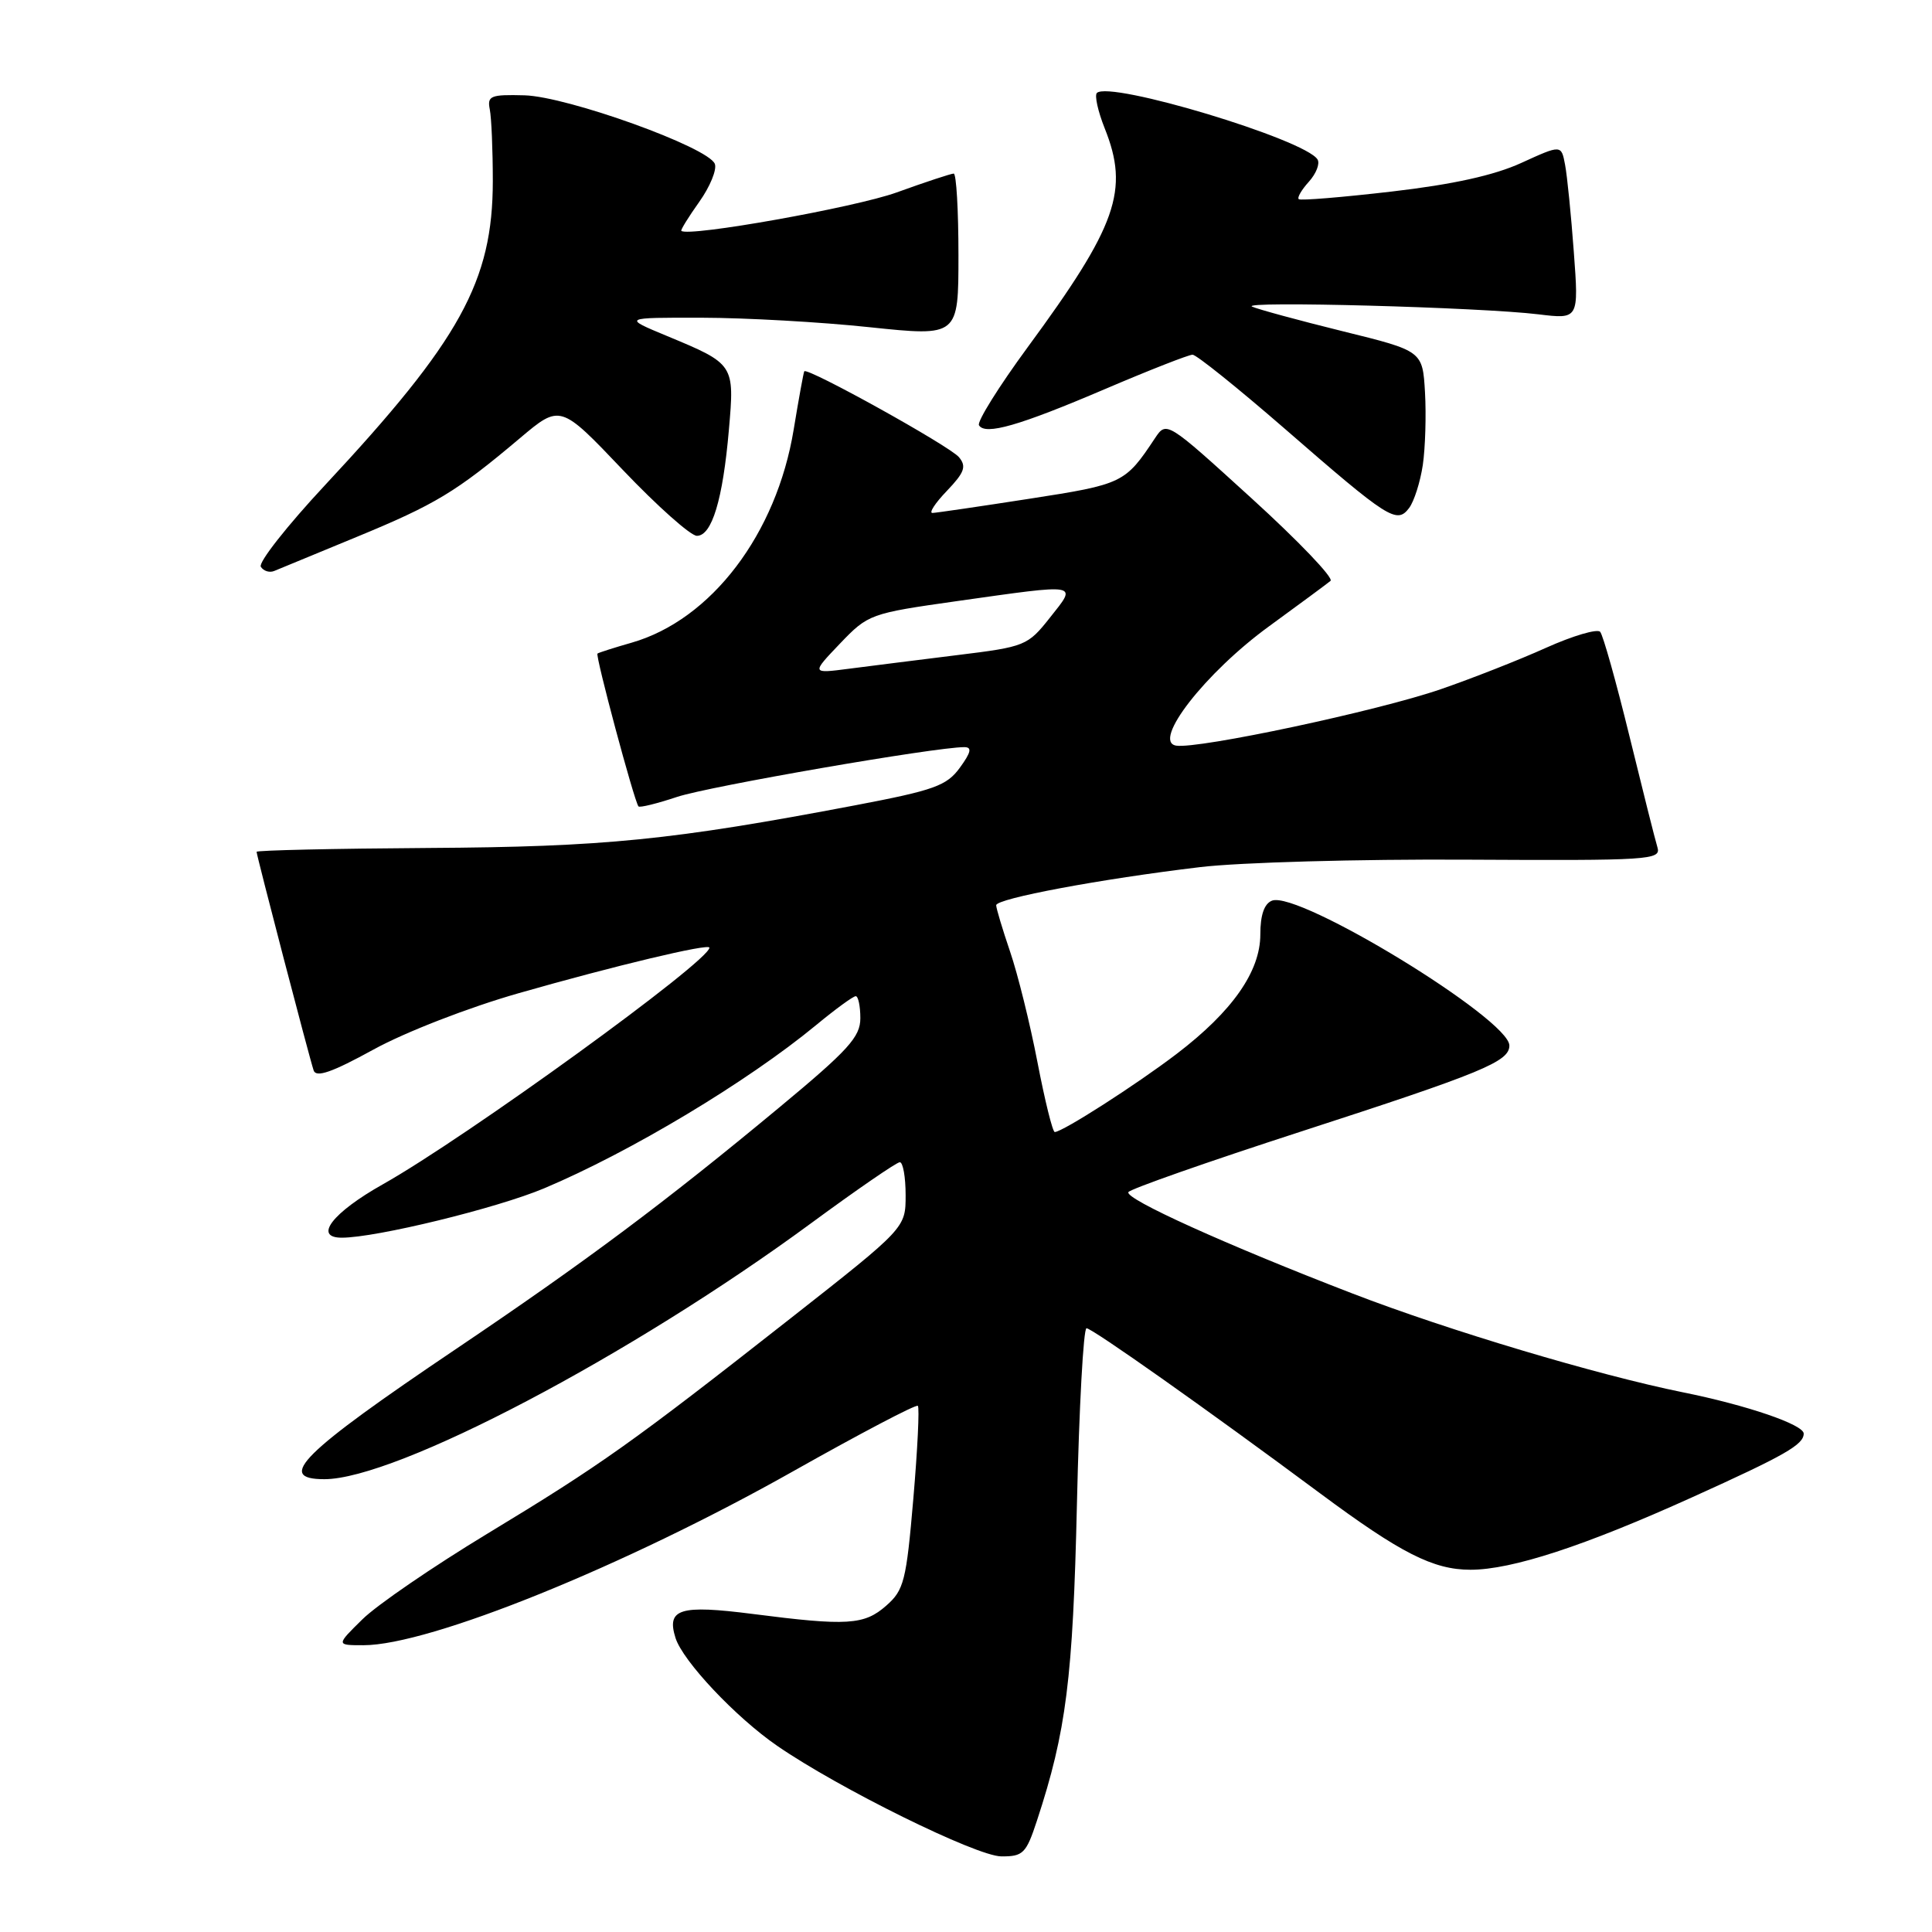 <?xml version="1.0" encoding="UTF-8" standalone="no"?>
<!DOCTYPE svg PUBLIC "-//W3C//DTD SVG 1.1//EN" "http://www.w3.org/Graphics/SVG/1.1/DTD/svg11.dtd" >
<svg xmlns="http://www.w3.org/2000/svg" xmlns:xlink="http://www.w3.org/1999/xlink" version="1.1" viewBox="0 0 256 256">
 <g >
 <path fill="currentColor"
d=" M 137.40 241.25 C 141.29 229.42 142.17 222.42 142.70 199.25 C 142.99 186.46 143.56 176.00 143.97 176.00 C 144.72 176.00 160.02 186.81 174.94 197.89 C 185.61 205.81 189.92 208.00 194.85 208.00 C 200.33 208.00 209.96 204.85 224.26 198.38 C 236.54 192.83 239.00 191.42 239.00 189.96 C 239.00 188.77 231.48 186.20 223.00 184.49 C 211.69 182.20 191.87 176.28 179.22 171.40 C 162.51 164.96 148.98 158.84 149.52 157.96 C 149.78 157.54 160.01 153.95 172.25 149.98 C 196.46 142.13 200.00 140.67 200.00 138.54 C 200.00 135.04 172.08 117.99 168.55 119.34 C 167.52 119.74 167.00 121.23 167.00 123.82 C 167.00 128.72 163.30 134.01 155.92 139.64 C 150.60 143.70 140.78 150.00 139.76 150.00 C 139.48 150.00 138.45 145.84 137.47 140.75 C 136.49 135.66 134.86 129.07 133.84 126.09 C 132.83 123.12 132.00 120.35 132.00 119.95 C 132.00 119.06 145.84 116.47 159.00 114.90 C 164.22 114.27 180.12 113.83 194.33 113.91 C 218.63 114.04 220.12 113.95 219.62 112.28 C 219.32 111.30 217.65 104.65 215.90 97.50 C 214.15 90.35 212.41 84.15 212.03 83.72 C 211.65 83.29 208.41 84.24 204.85 85.84 C 201.28 87.45 195.01 89.91 190.92 91.32 C 182.63 94.19 158.78 99.27 155.85 98.80 C 152.59 98.28 159.72 89.12 168.18 82.97 C 172.20 80.04 175.86 77.34 176.30 76.97 C 176.75 76.59 172.04 71.67 165.84 66.03 C 154.57 55.77 154.57 55.77 153.03 58.08 C 149.09 64.02 148.78 64.17 136.45 66.08 C 129.88 67.10 124.08 67.95 123.56 67.97 C 123.05 67.99 123.90 66.67 125.47 65.04 C 127.80 62.60 128.09 61.81 127.07 60.58 C 125.85 59.11 106.95 48.62 106.57 49.20 C 106.47 49.37 105.84 52.83 105.17 56.90 C 102.90 70.75 94.25 82.13 83.69 85.16 C 81.38 85.82 79.35 86.47 79.17 86.60 C 78.85 86.82 84.02 106.11 84.60 106.85 C 84.75 107.05 87.06 106.48 89.73 105.59 C 93.95 104.19 123.89 99.00 127.77 99.00 C 128.82 99.00 128.68 99.67 127.19 101.72 C 125.44 104.12 123.80 104.71 113.35 106.70 C 89.04 111.32 80.12 112.22 56.75 112.36 C 44.24 112.44 34.01 112.67 34.00 112.87 C 34.00 113.35 40.97 140.08 41.56 141.84 C 41.89 142.82 44.01 142.08 49.49 139.07 C 53.71 136.75 62.11 133.49 68.74 131.60 C 81.40 127.98 94.00 124.97 94.00 125.57 C 94.00 127.36 61.76 150.72 50.74 156.92 C 44.05 160.68 41.49 164.00 45.29 164.00 C 49.84 164.00 65.82 160.10 72.10 157.46 C 83.54 152.64 99.02 143.35 108.14 135.83 C 110.69 133.72 113.05 132.00 113.39 132.00 C 113.72 132.00 114.00 133.31 114.00 134.92 C 114.00 137.40 112.42 139.14 103.25 146.75 C 88.10 159.33 77.66 167.13 60.45 178.73 C 39.97 192.53 36.47 196.00 42.98 196.00 C 52.50 196.00 83.62 179.63 107.48 162.08 C 113.52 157.64 118.81 154.00 119.23 154.00 C 119.65 154.00 120.00 155.96 120.00 158.36 C 120.00 162.71 120.00 162.71 104.75 174.69 C 83.71 191.21 79.66 194.09 64.63 203.19 C 57.41 207.56 49.93 212.68 48.02 214.57 C 44.53 218.00 44.53 218.00 48.16 218.00 C 56.92 218.00 82.78 207.53 105.08 194.96 C 113.95 189.96 121.39 186.05 121.62 186.28 C 121.85 186.51 121.58 192.06 121.02 198.60 C 120.09 209.47 119.78 210.70 117.44 212.75 C 114.52 215.33 112.28 215.47 99.76 213.86 C 90.07 212.62 88.29 213.17 89.51 217.04 C 90.49 220.12 97.50 227.56 102.98 231.33 C 111.17 236.98 129.37 245.95 132.67 245.98 C 135.57 246.00 135.97 245.60 137.40 241.25 Z  M 47.25 71.15 C 57.68 66.85 60.46 65.18 68.87 58.08 C 74.24 53.55 74.24 53.55 82.54 62.28 C 87.10 67.07 91.52 71.00 92.34 71.00 C 94.33 71.00 95.78 66.20 96.58 56.97 C 97.34 48.26 97.33 48.24 88.38 44.52 C 82.50 42.08 82.50 42.08 93.00 42.10 C 98.78 42.11 108.79 42.67 115.25 43.36 C 127.00 44.59 127.00 44.59 127.00 33.80 C 127.00 27.86 126.72 23.00 126.37 23.00 C 126.03 23.00 122.62 24.12 118.81 25.50 C 113.30 27.49 91.22 31.43 90.28 30.59 C 90.16 30.48 91.23 28.75 92.66 26.74 C 94.08 24.74 95.01 22.48 94.72 21.72 C 93.88 19.51 75.19 12.79 69.50 12.63 C 65.00 12.51 64.54 12.70 64.90 14.50 C 65.12 15.60 65.30 19.88 65.30 24.00 C 65.29 37.27 60.98 45.08 43.06 64.29 C 38.04 69.67 34.21 74.54 34.56 75.10 C 34.92 75.67 35.72 75.92 36.35 75.65 C 36.98 75.38 41.89 73.36 47.25 71.15 Z  M 188.53 61.61 C 188.86 59.35 188.99 55.02 188.82 52.00 C 188.50 46.50 188.50 46.50 177.91 43.89 C 172.08 42.45 166.68 40.98 165.91 40.63 C 164.22 39.85 196.24 40.72 203.85 41.65 C 209.20 42.30 209.20 42.30 208.54 33.40 C 208.18 28.51 207.66 23.30 207.38 21.83 C 206.88 19.17 206.88 19.17 201.60 21.58 C 198.00 23.23 192.53 24.44 184.41 25.38 C 177.86 26.14 172.32 26.60 172.09 26.39 C 171.86 26.18 172.47 25.14 173.44 24.07 C 174.40 23.00 174.92 21.68 174.58 21.13 C 172.94 18.47 147.01 10.66 145.34 12.32 C 145.02 12.65 145.48 14.74 146.37 16.98 C 149.67 25.21 148.02 29.89 136.18 46.00 C 132.34 51.23 129.44 55.88 129.72 56.35 C 130.55 57.71 135.05 56.41 146.45 51.54 C 152.30 49.04 157.51 47.00 158.02 47.00 C 158.53 47.00 164.03 51.42 170.25 56.82 C 183.99 68.77 185.08 69.47 186.71 67.32 C 187.37 66.45 188.19 63.88 188.53 61.61 Z  M 111.30 85.28 C 115.04 81.37 115.31 81.28 126.80 79.65 C 143.24 77.33 142.77 77.24 139.13 81.83 C 136.17 85.57 135.86 85.70 126.80 86.81 C 121.68 87.45 115.25 88.25 112.50 88.61 C 107.50 89.26 107.50 89.26 111.30 85.28 Z "/>
</g>
</svg>